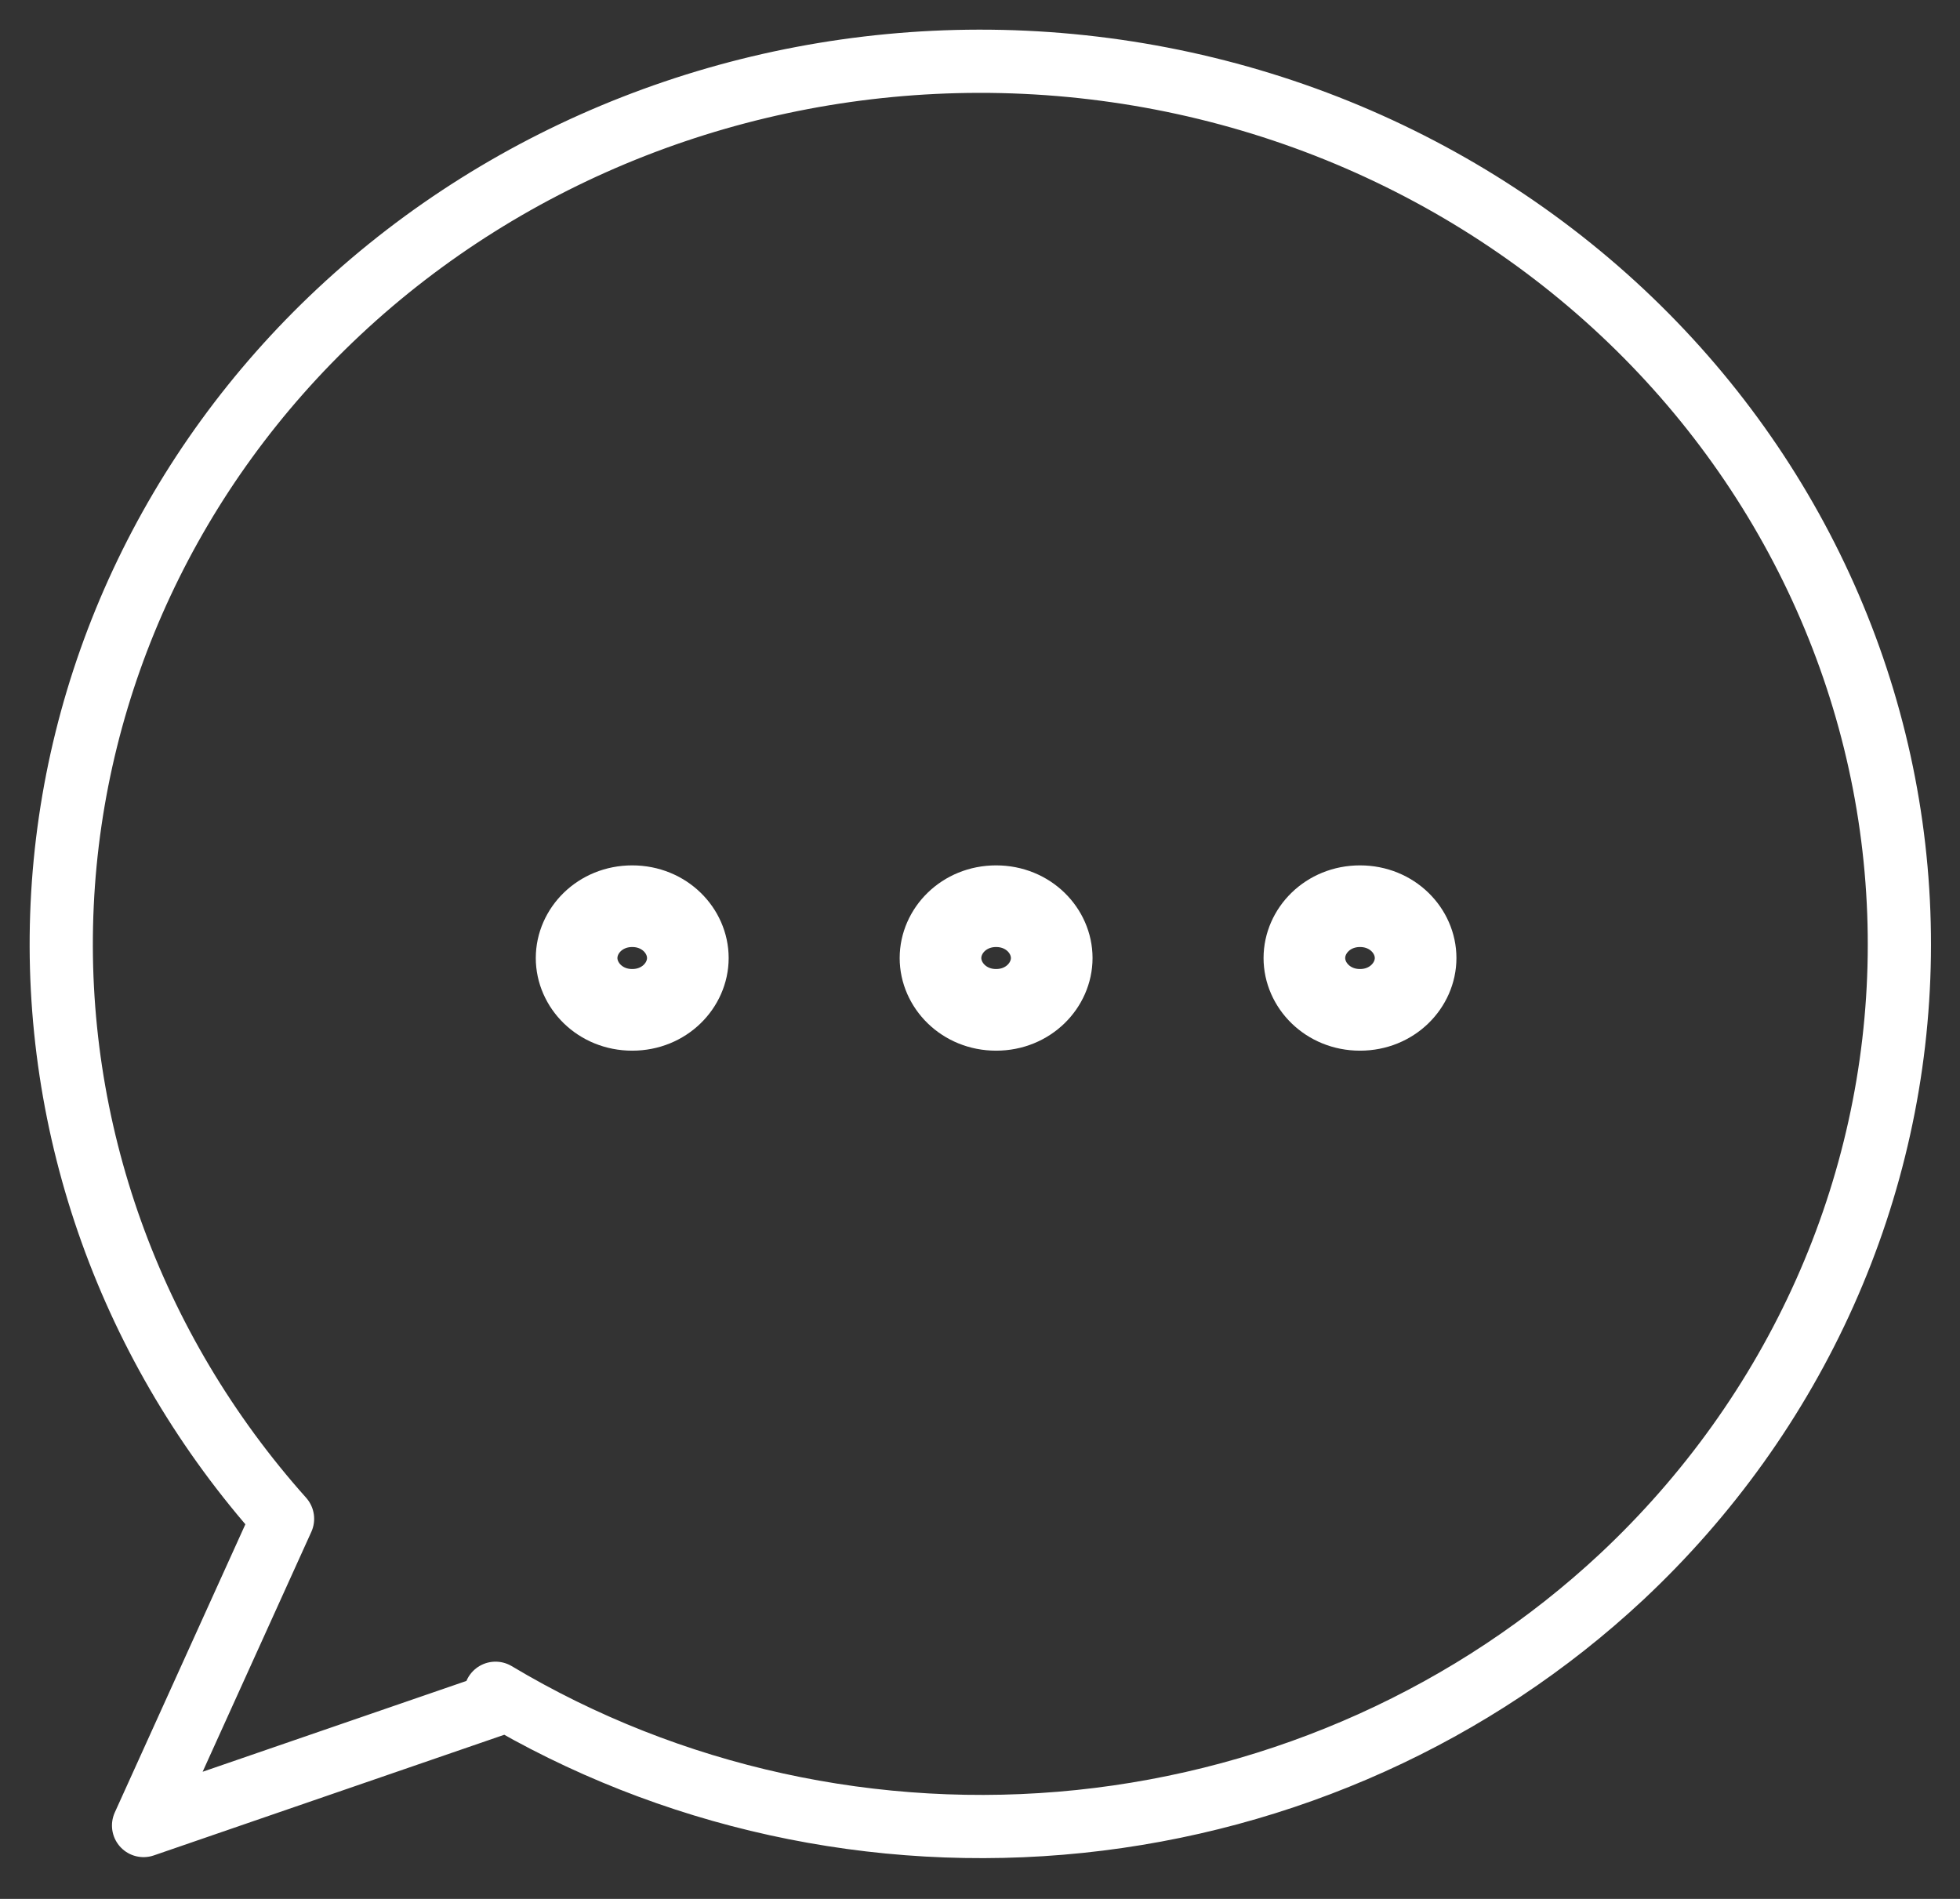 <svg width="32" height="31" viewBox="0 0 32 31" fill="none" xmlns="http://www.w3.org/2000/svg">
<rect x="0" y="0" width="32" height="31" fill="#333333" stroke="none"/>
<path d="M15.981 1C17.989 0.997 19.977 1.381 21.827 2.129C23.677 2.878 25.352 3.975 26.753 5.356C28.128 6.712 29.212 8.315 29.942 10.074C30.673 11.832 31.035 13.711 31.009 15.604C30.984 17.497 30.57 19.367 29.792 21.106C29.014 22.845 27.887 24.42 26.476 25.741C24.072 27.985 20.956 29.391 17.624 29.736C14.292 30.08 10.935 29.343 8.09 27.643L8.232 27.775L2.344 29.802L4.613 24.795C2.131 22.014 0.844 18.428 1.015 14.768C1.186 11.107 2.801 7.647 5.533 5.09C8.329 2.473 12.077 1.006 15.981 1Z" stroke="white" stroke-width="1.032" stroke-linecap="round" stroke-linejoin="round"/>
<path d="M10.322 14.794C10.849 14.794 11.23 15.197 11.23 15.64C11.23 16.082 10.849 16.486 10.322 16.486C9.795 16.486 9.414 16.082 9.414 15.64C9.414 15.197 9.795 14.794 10.322 14.794Z" stroke="white" stroke-width="1.333"/>
<path d="M16.263 14.794C16.79 14.794 17.171 15.197 17.171 15.64C17.171 16.082 16.79 16.486 16.263 16.486C15.736 16.486 15.355 16.082 15.355 15.64C15.355 15.197 15.736 14.794 16.263 14.794Z" stroke="white" stroke-width="1.333"/>
<path d="M22.204 14.794C22.731 14.794 23.112 15.197 23.112 15.64C23.112 16.082 22.731 16.486 22.204 16.486C21.677 16.486 21.296 16.082 21.296 15.64C21.296 15.197 21.677 14.794 22.204 14.794Z" stroke="white" stroke-width="1.333"/>
</svg>
